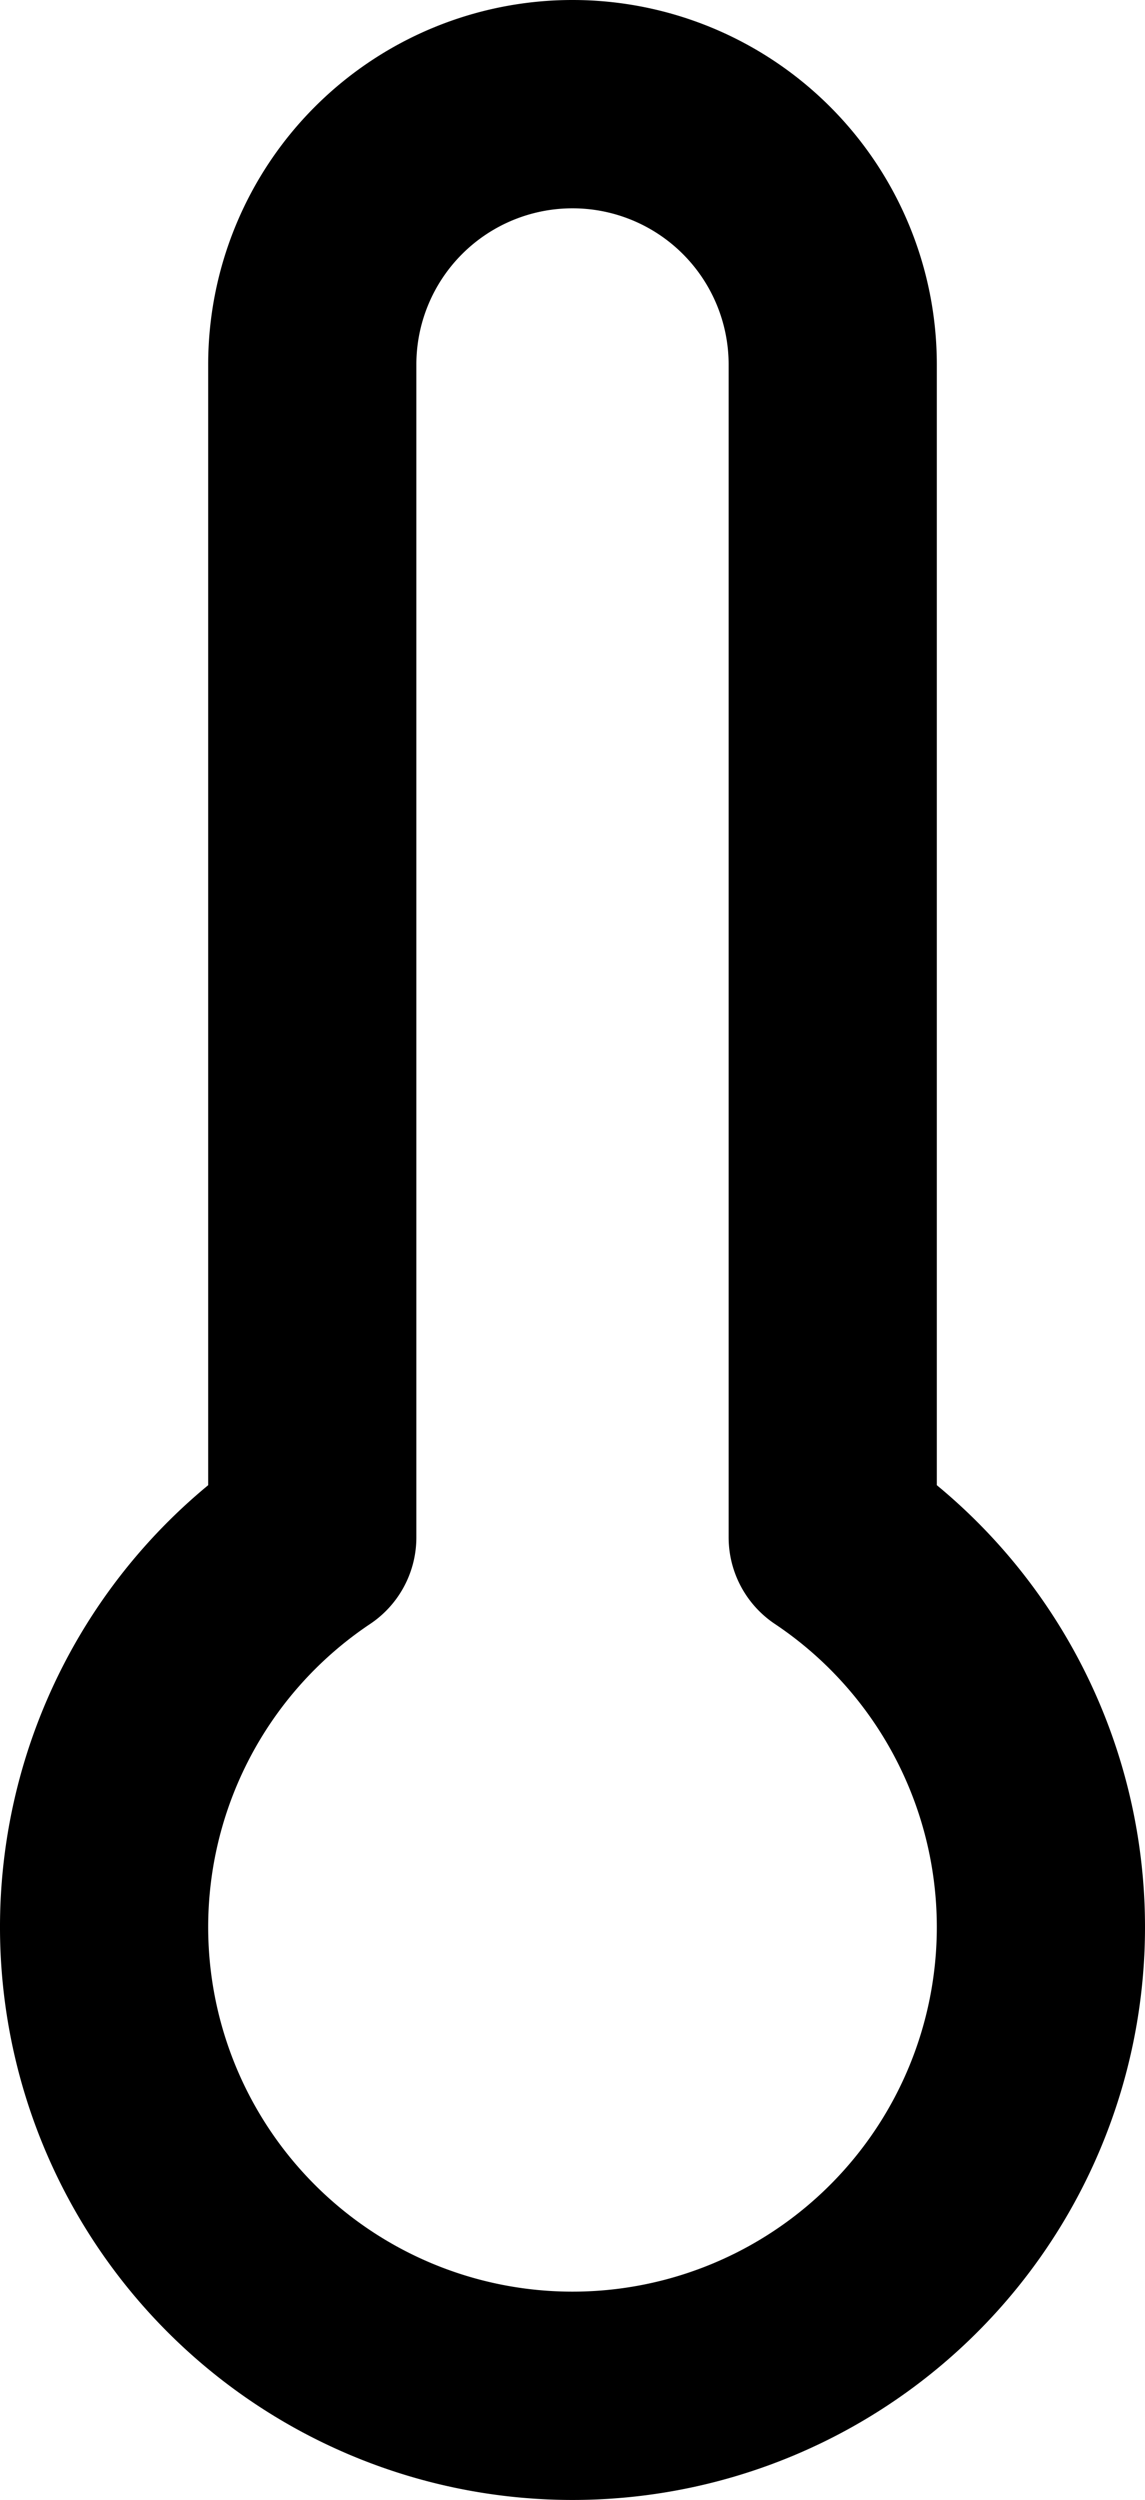 <svg xmlns="http://www.w3.org/2000/svg" width="11" height="24" id="thermometer">
  <path fill="none" stroke="#000" stroke-linecap="round" stroke-linejoin="round" stroke-width="2" d="M8 14.76V3.5a2.5 2.5 0 0 0-5 0v11.26a4.5 4.5 0 1 0 5 0z"></path>
</svg>
